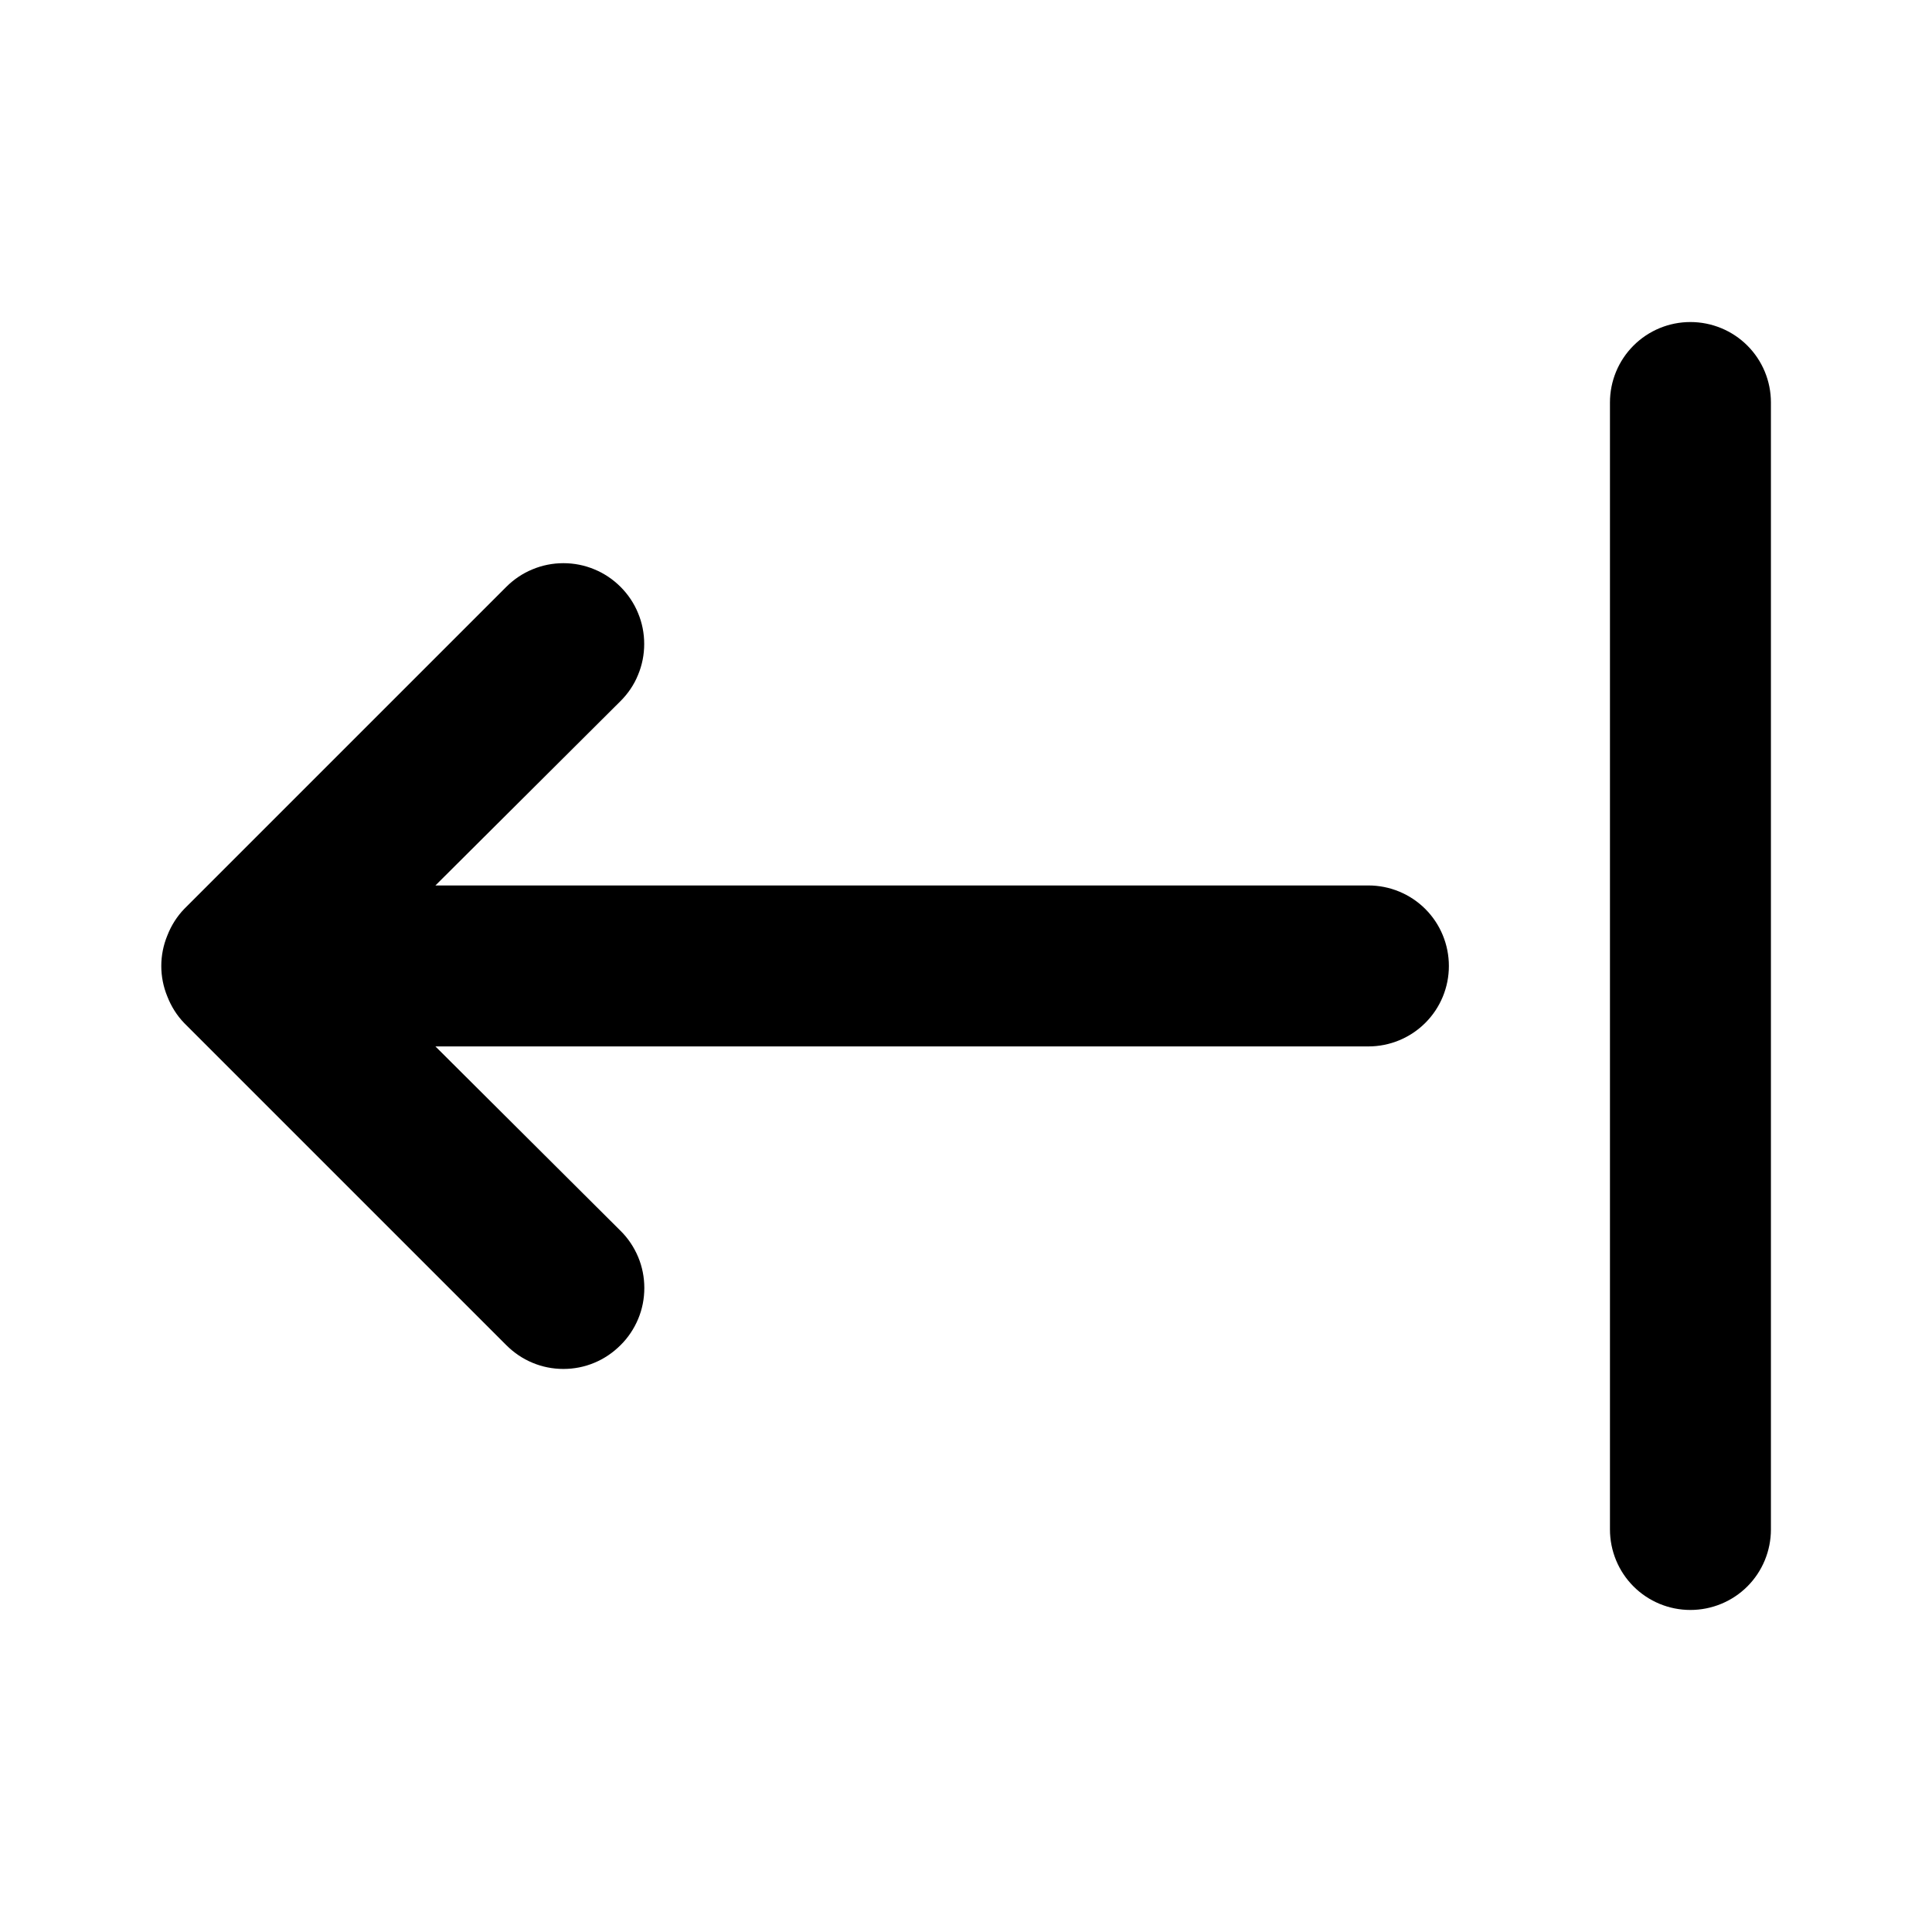 <svg xmlns="http://www.w3.org/2000/svg" width="20" height="20" viewBox="0 0 16 16" fill="#667085">
  <path d="M11.333 7.333H3.606L5.139 5.806C5.201 5.744 5.251 5.671 5.284 5.589C5.318 5.508 5.335 5.421 5.335 5.333C5.335 5.245 5.318 5.158 5.284 5.077C5.251 4.996 5.201 4.922 5.139 4.86C5.077 4.798 5.003 4.748 4.922 4.715C4.841 4.681 4.754 4.664 4.666 4.664C4.578 4.664 4.491 4.681 4.41 4.715C4.329 4.748 4.255 4.798 4.193 4.86L1.526 7.527C1.465 7.59 1.418 7.665 1.386 7.747C1.319 7.909 1.319 8.091 1.386 8.253C1.418 8.335 1.465 8.41 1.526 8.473L4.193 11.14C4.255 11.202 4.328 11.252 4.41 11.286C4.491 11.32 4.578 11.337 4.666 11.337C4.754 11.337 4.841 11.32 4.922 11.286C5.004 11.252 5.077 11.202 5.139 11.14C5.202 11.078 5.251 11.004 5.285 10.923C5.319 10.842 5.336 10.755 5.336 10.666C5.336 10.579 5.319 10.491 5.285 10.41C5.251 10.329 5.202 10.255 5.139 10.193L3.606 8.666H11.333C11.509 8.666 11.679 8.596 11.804 8.471C11.929 8.346 11.999 8.177 11.999 8C11.999 7.823 11.929 7.653 11.804 7.528C11.679 7.403 11.509 7.333 11.333 7.333ZM13.999 2.667C13.822 2.667 13.653 2.737 13.528 2.862C13.403 2.987 13.333 3.156 13.333 3.333V12.666C13.333 12.843 13.403 13.013 13.528 13.138C13.653 13.263 13.822 13.333 13.999 13.333C14.176 13.333 14.346 13.263 14.471 13.138C14.596 13.013 14.666 12.843 14.666 12.666V3.333C14.666 3.156 14.596 2.987 14.471 2.862C14.346 2.737 14.176 2.667 13.999 2.667Z" fill="{color}"/>
</svg>